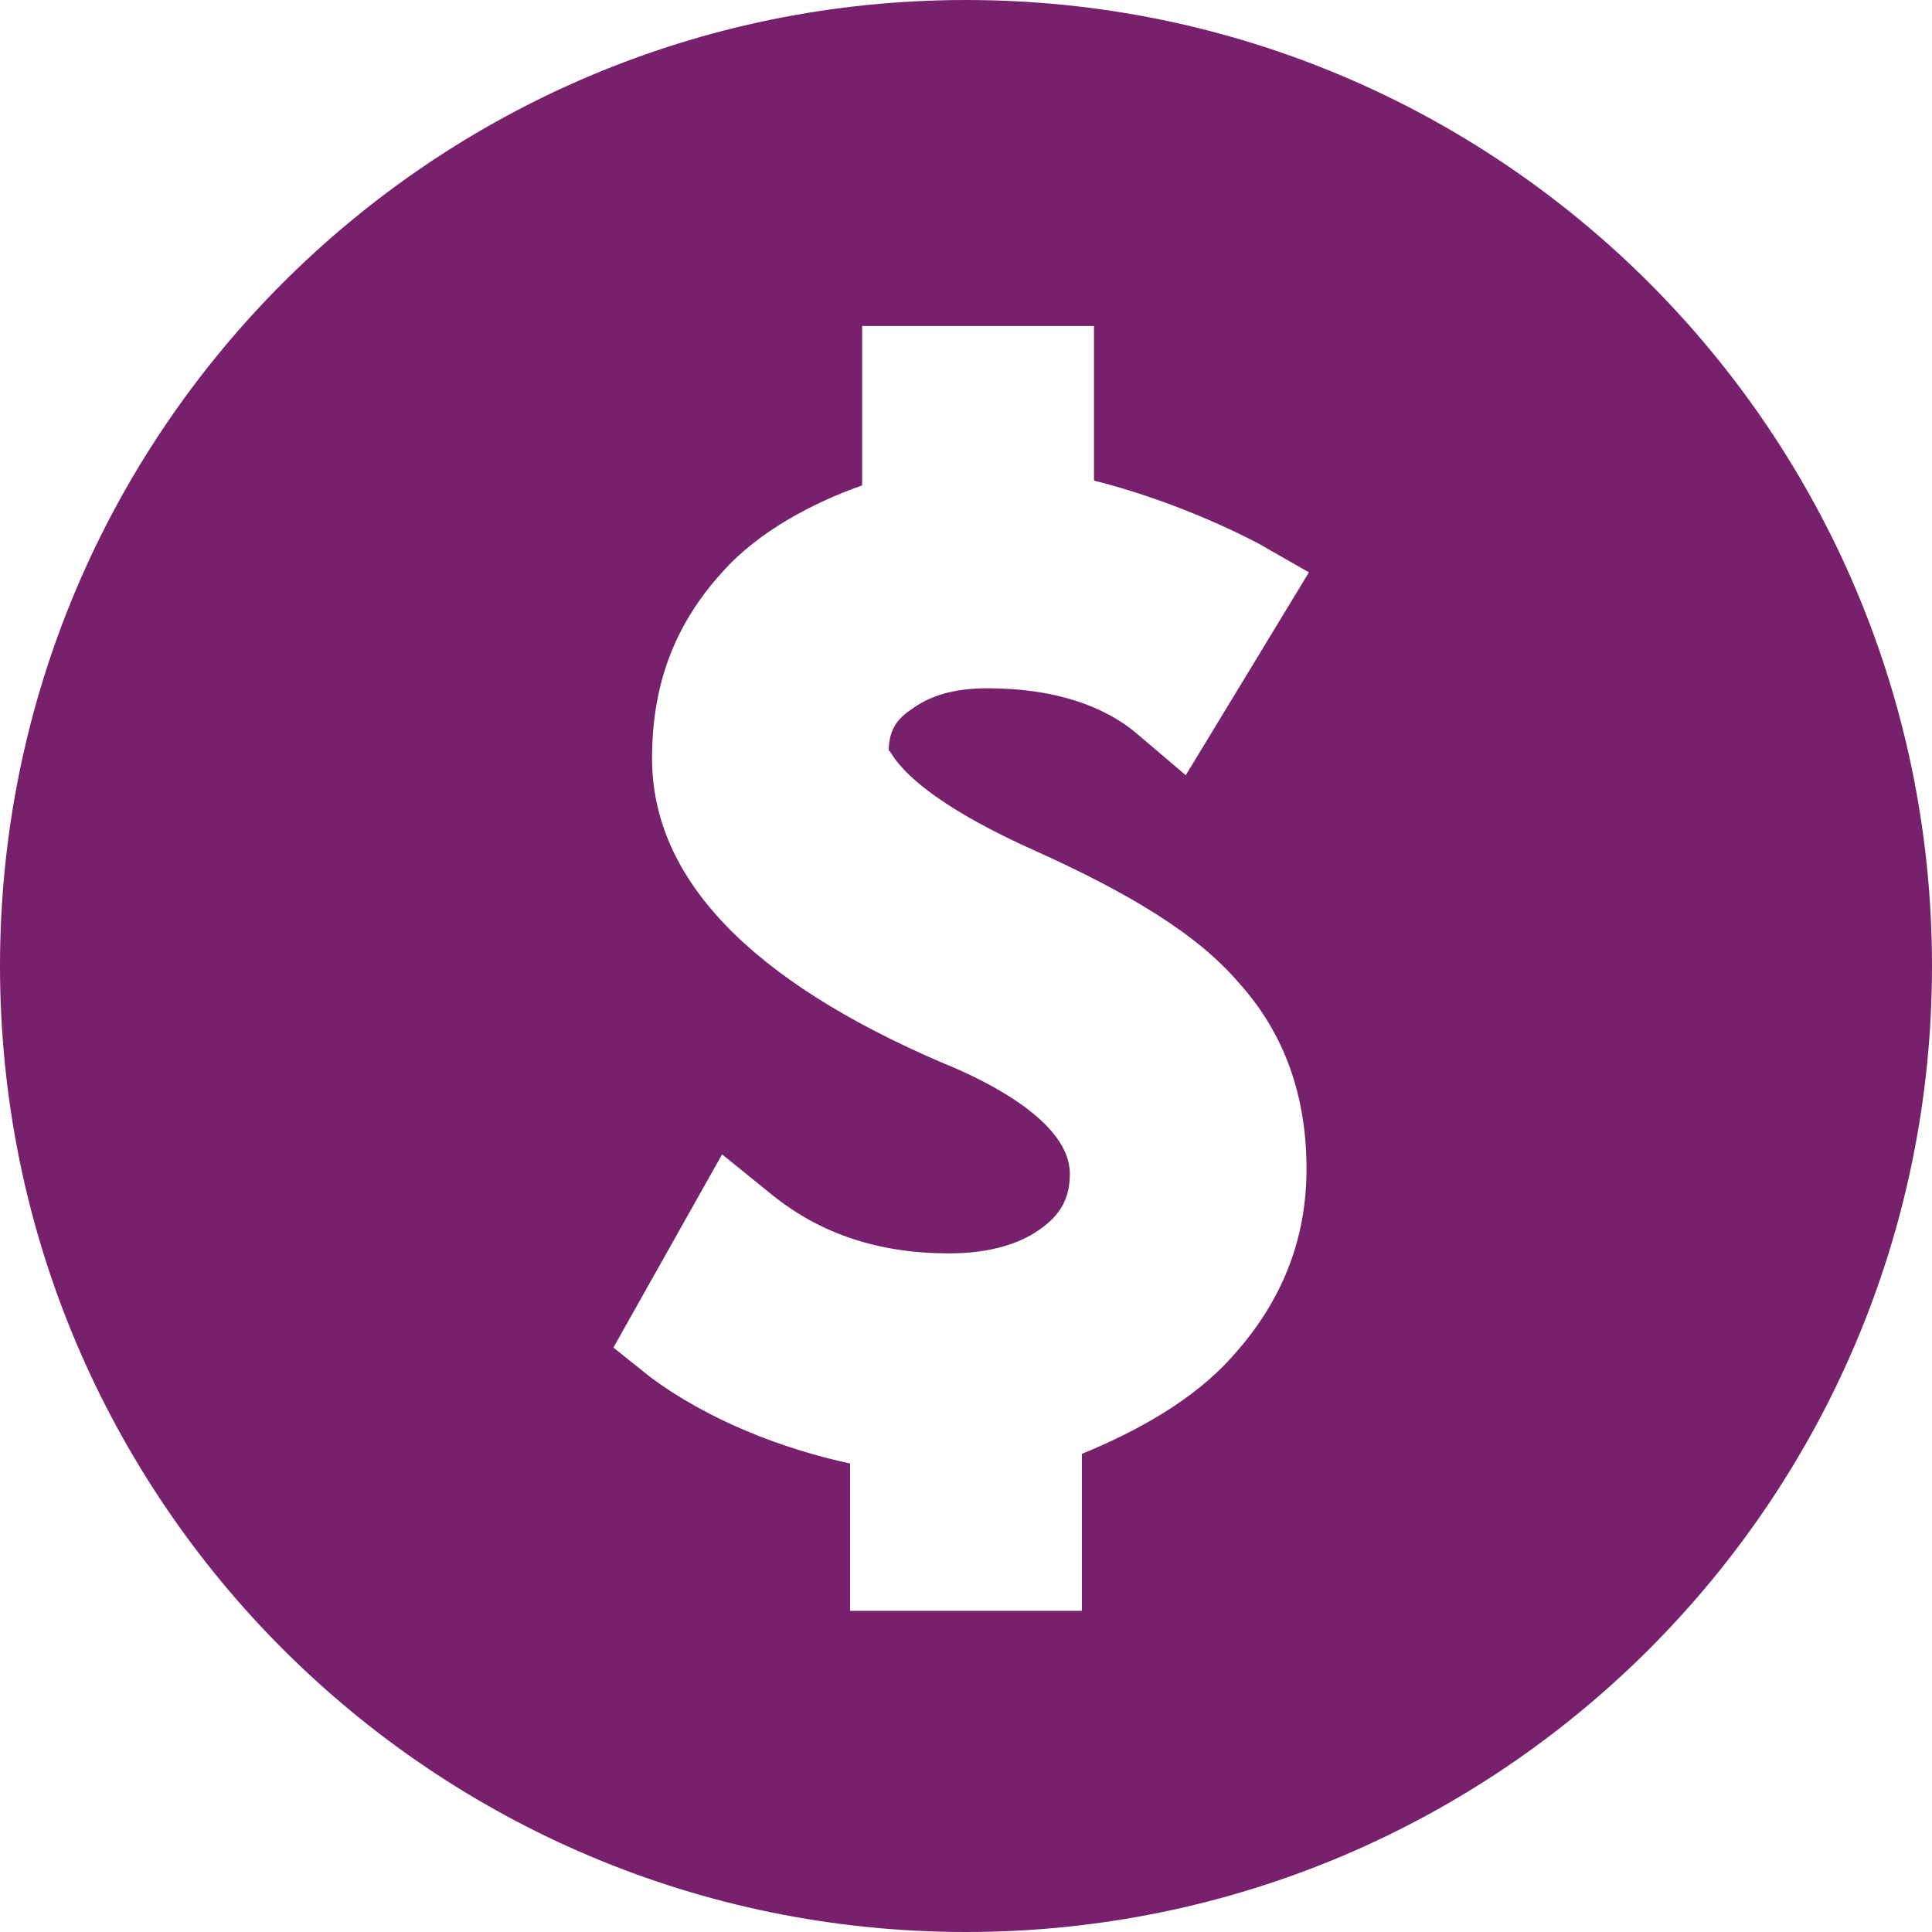 <svg width="20" height="20" viewBox="0 0 20 20" fill="none" xmlns="http://www.w3.org/2000/svg">
<path d="M10 0C4.475 0 0 4.475 0 10C0 15.525 4.475 20 10 20C15.525 20 20 15.525 20 10C20 4.475 15.525 0 10 0ZM10.7 8.8C11.7 9.25 12.4 9.675 12.825 10.175C13.3 10.7 13.525 11.35 13.525 12.1C13.525 12.825 13.275 13.475 12.75 14.05C12.35 14.5 11.75 14.825 11.2 15.05V16.675H8.8V15.15C8.1 15 7.325 14.7 6.725 14.25L6.35 13.95L7.475 11.95L8 12.375C8.5 12.775 9.1 12.975 9.825 12.975C10.25 12.975 10.575 12.875 10.8 12.7C11 12.55 11.075 12.375 11.075 12.15C11.075 11.625 10.25 11.2 9.75 11C7.775 10.15 6.75 9.1 6.75 7.85C6.75 7.1 6.975 6.475 7.475 5.925C7.85 5.5 8.425 5.2 8.925 5.025V3.375H11.325V4.975C11.825 5.1 12.45 5.325 13.025 5.625L13.55 5.925L12.275 8.025L11.775 7.6C11.425 7.3 10.9 7.125 10.225 7.125C9.875 7.125 9.625 7.2 9.425 7.35C9.275 7.45 9.2 7.575 9.2 7.775C9.225 7.725 9.25 8.15 10.7 8.8Z" fill="#77216D"/>
</svg>
